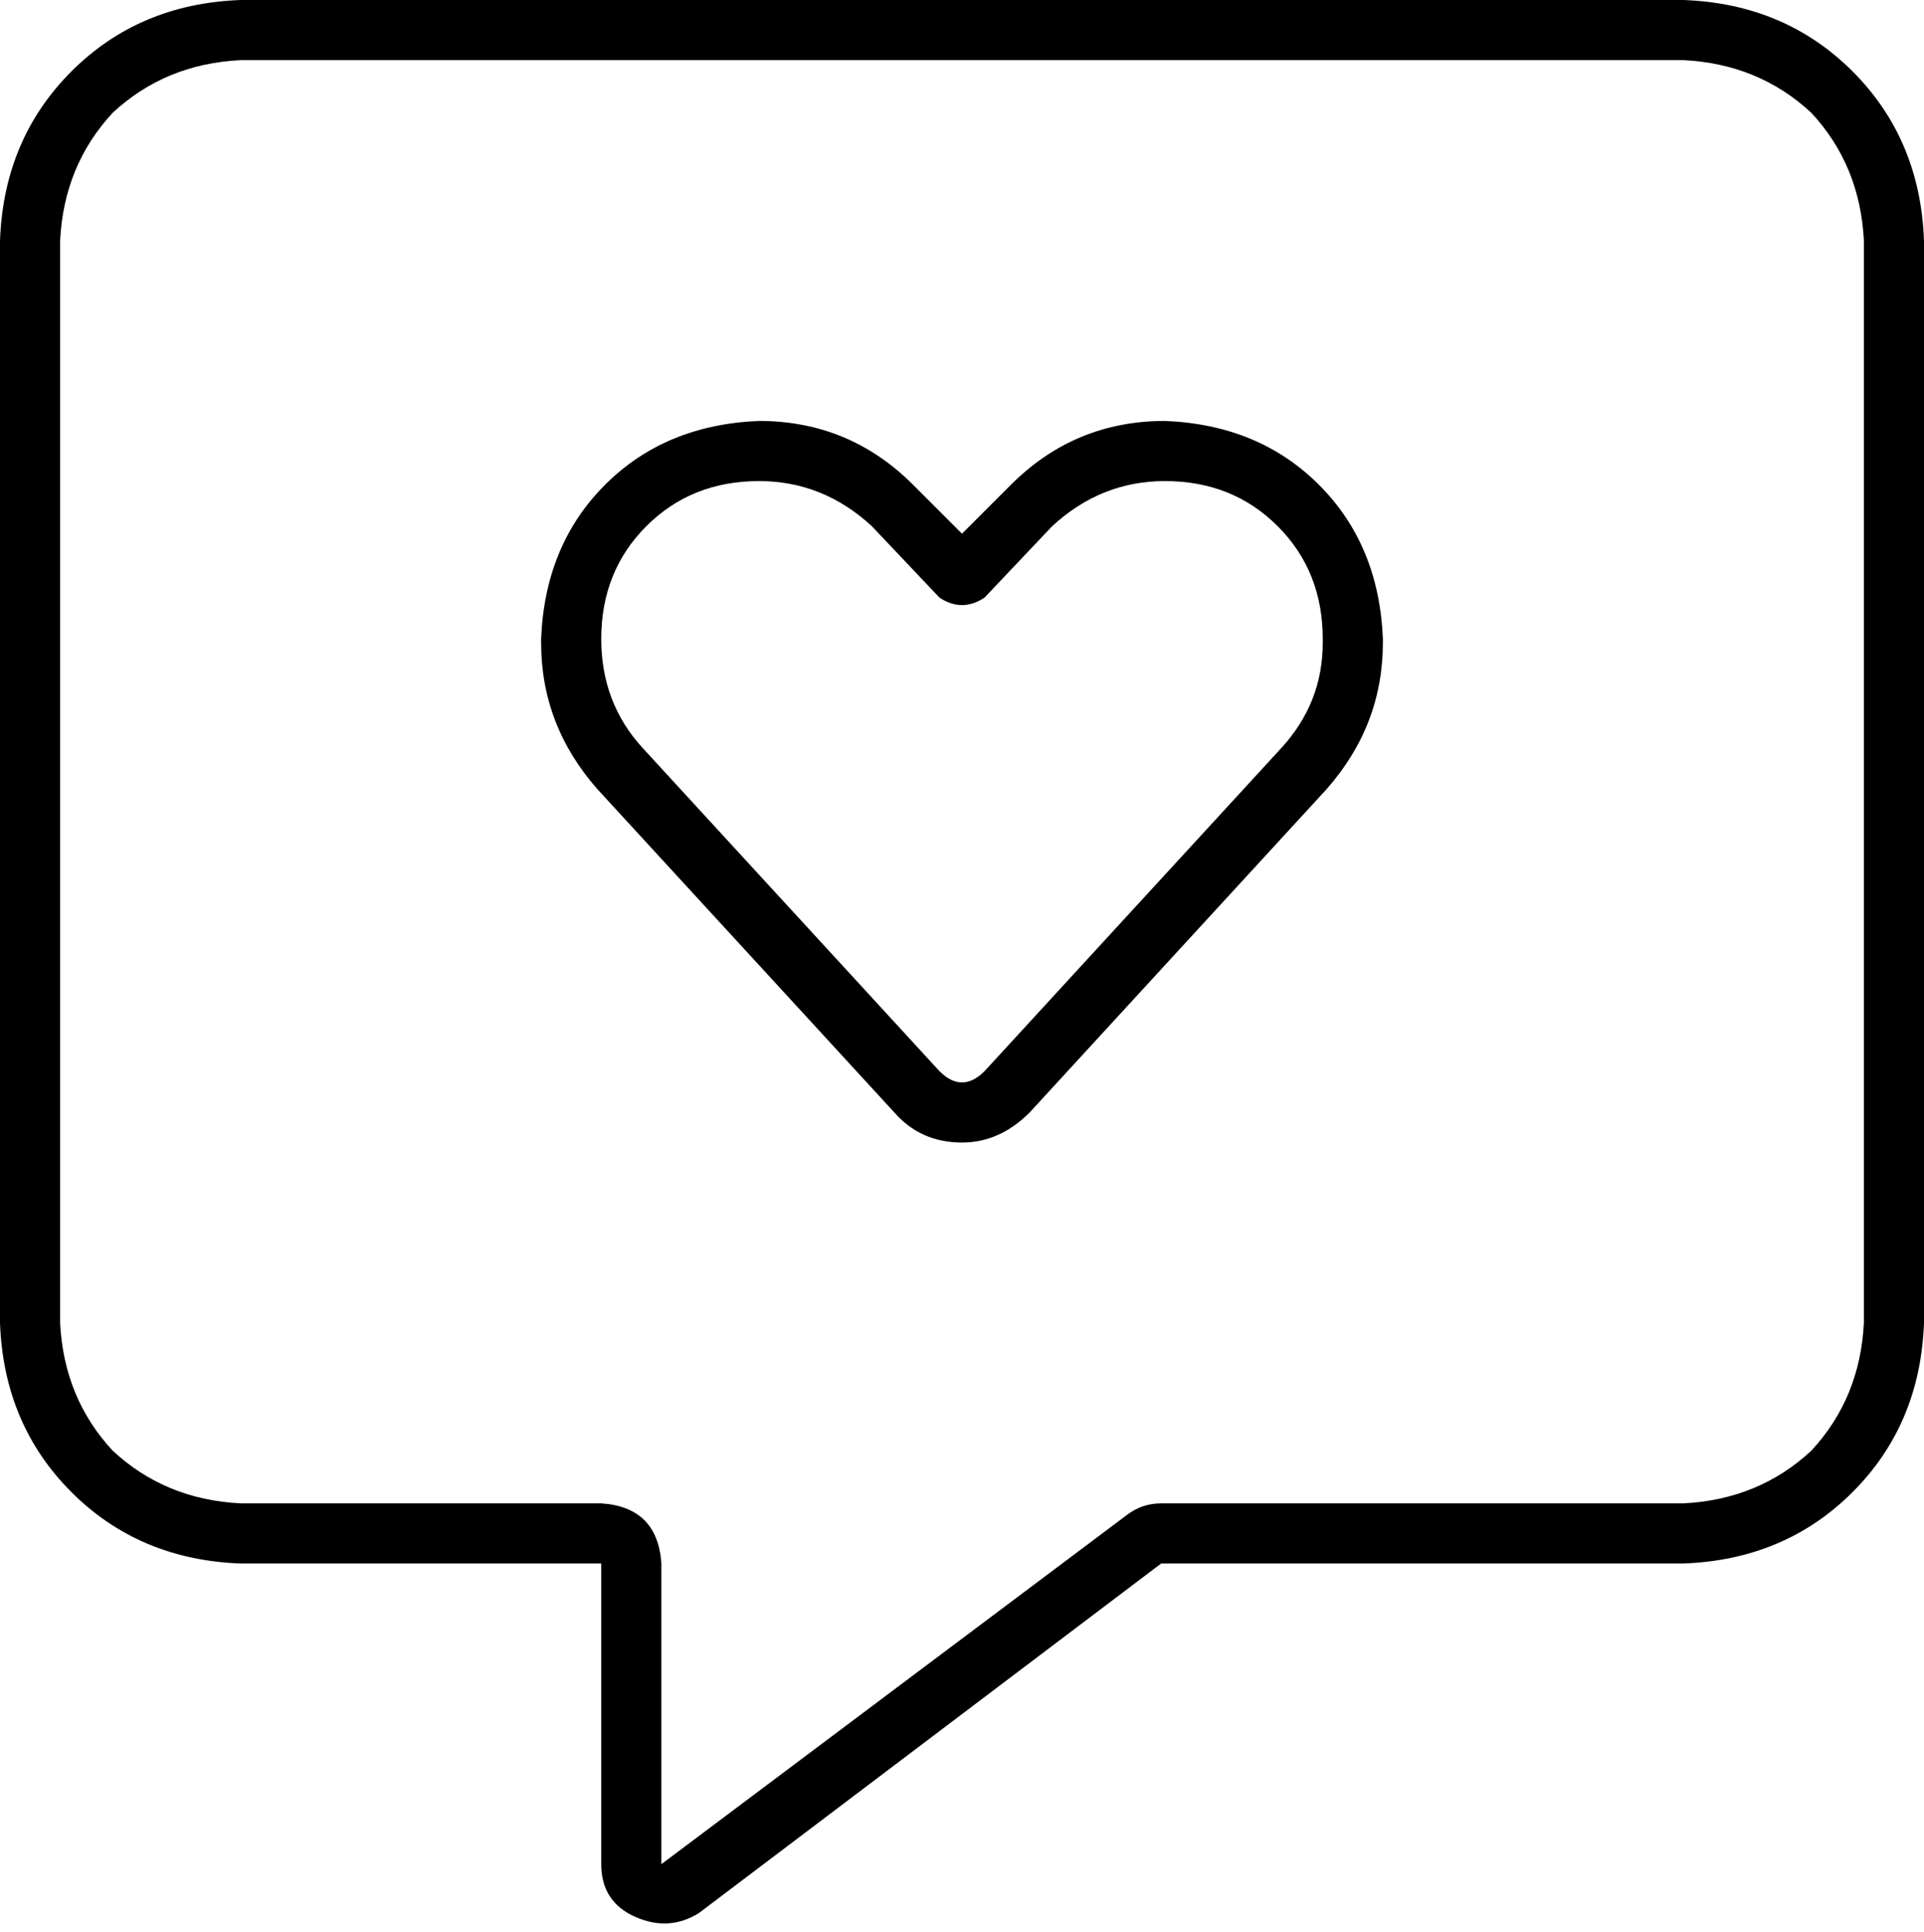<svg viewBox="0 0 512 514">
  <path
    d="M 176 416 Q 175 401 160 400 L 64 400 Q 44 399 30 386 Q 17 372 16 352 L 16 64 Q 17 44 30 30 Q 44 17 64 16 L 448 16 Q 468 17 482 30 Q 495 44 496 64 L 496 352 Q 495 372 482 386 Q 468 399 448 400 L 309 400 Q 304 400 300 403 L 176 496 L 176 416 L 176 416 Z M 64 0 Q 37 1 19 19 L 19 19 Q 1 37 0 64 L 0 352 Q 1 379 19 397 Q 37 415 64 416 L 144 416 L 160 416 L 160 432 L 160 496 Q 160 506 169 510 Q 178 514 186 509 L 309 416 L 448 416 Q 475 415 493 397 Q 511 379 512 352 L 512 64 Q 511 37 493 19 Q 475 1 448 0 L 64 0 L 64 0 Z M 160 170 Q 160 152 172 140 L 172 140 Q 184 128 202 128 Q 219 128 232 140 L 250 159 Q 253 161 256 161 Q 259 161 262 159 L 280 140 Q 293 128 310 128 Q 328 128 340 140 Q 352 152 352 170 L 352 171 Q 352 187 341 199 L 262 285 Q 259 288 256 288 Q 253 288 250 285 L 171 199 Q 160 187 160 170 L 160 170 L 160 170 Z M 202 112 Q 177 113 161 129 L 161 129 Q 145 145 144 170 L 144 171 Q 144 193 159 210 L 238 296 Q 245 304 256 304 Q 266 304 274 296 L 353 210 Q 368 193 368 171 L 368 170 Q 367 145 351 129 Q 335 113 310 112 Q 286 112 269 129 L 256 142 L 243 129 Q 226 112 202 112 L 202 112 Z"
  />
</svg>